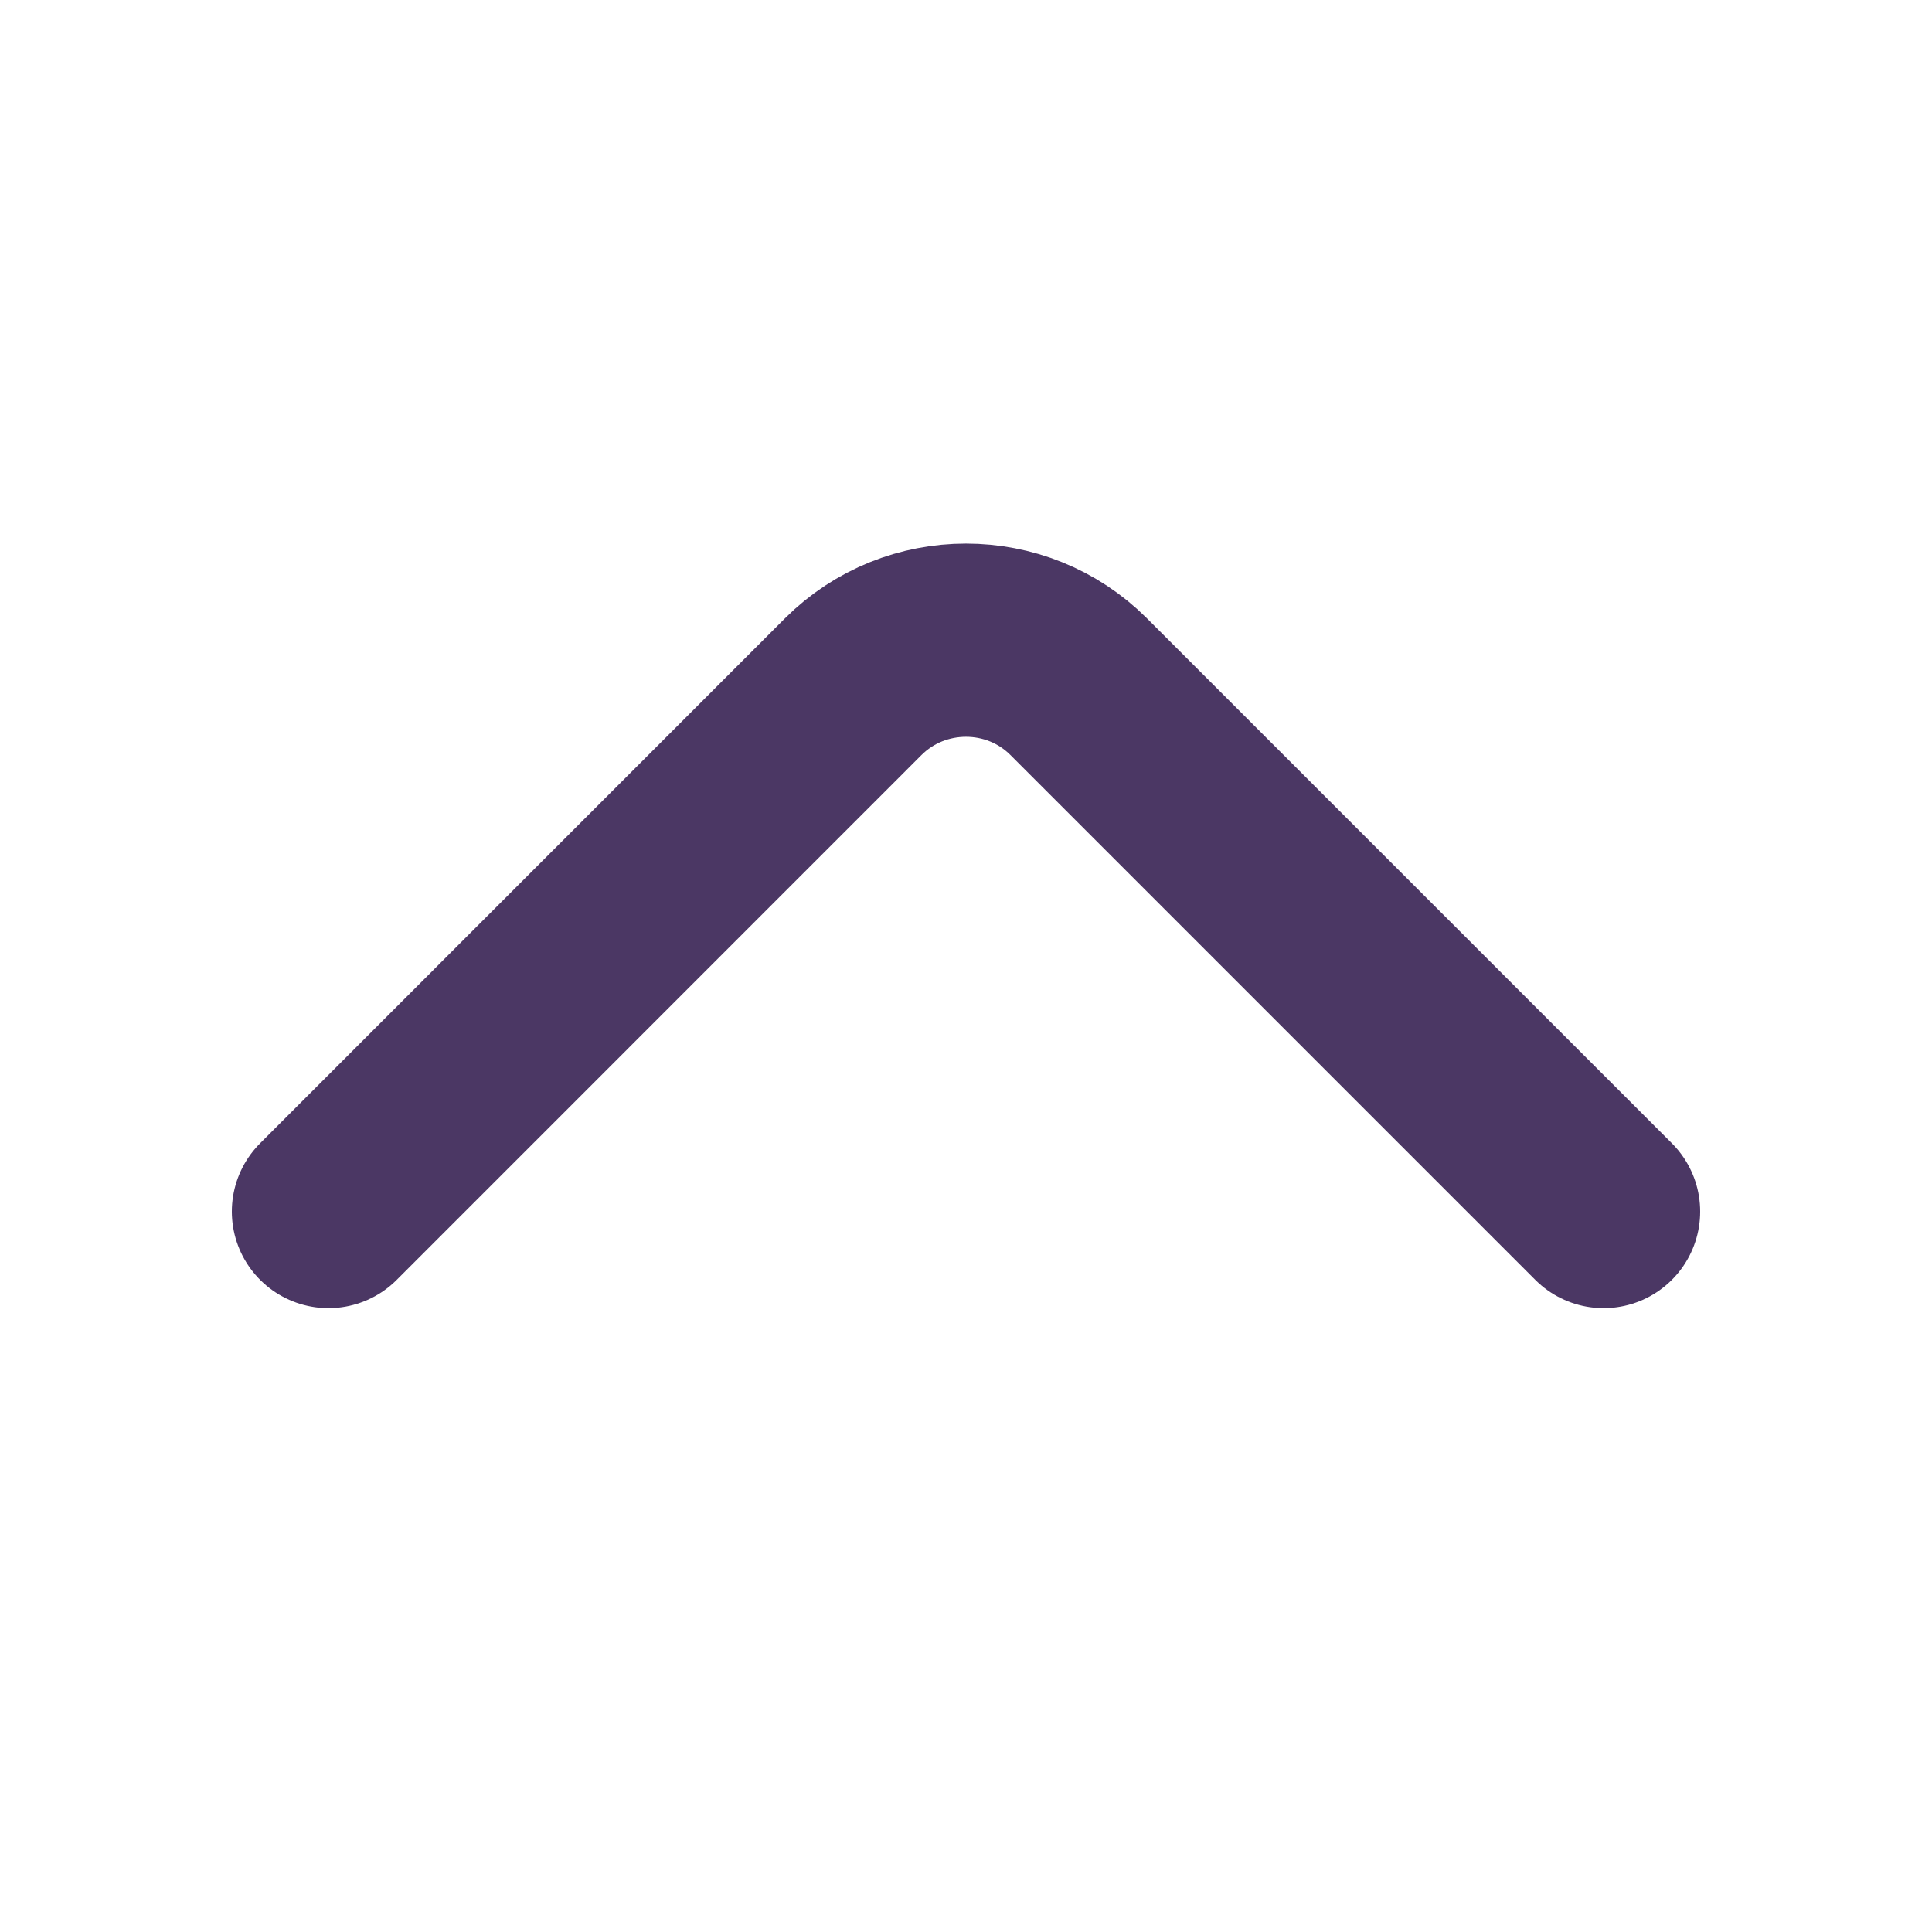 <svg width="20" height="20" viewBox="0 0 20 20" fill="none" xmlns="http://www.w3.org/2000/svg">
<g id="vuesax/linear/arrow-down">
<g id="arrow-down">
<path id="Vector" d="M3.4 12.542L8.833 7.108C9.475 6.467 10.525 6.467 11.166 7.108L16.6 12.542" stroke="#4B3764" stroke-width="2" stroke-miterlimit="10" stroke-linecap="round" stroke-linejoin="round"/>
</g>
</g>
</svg>
